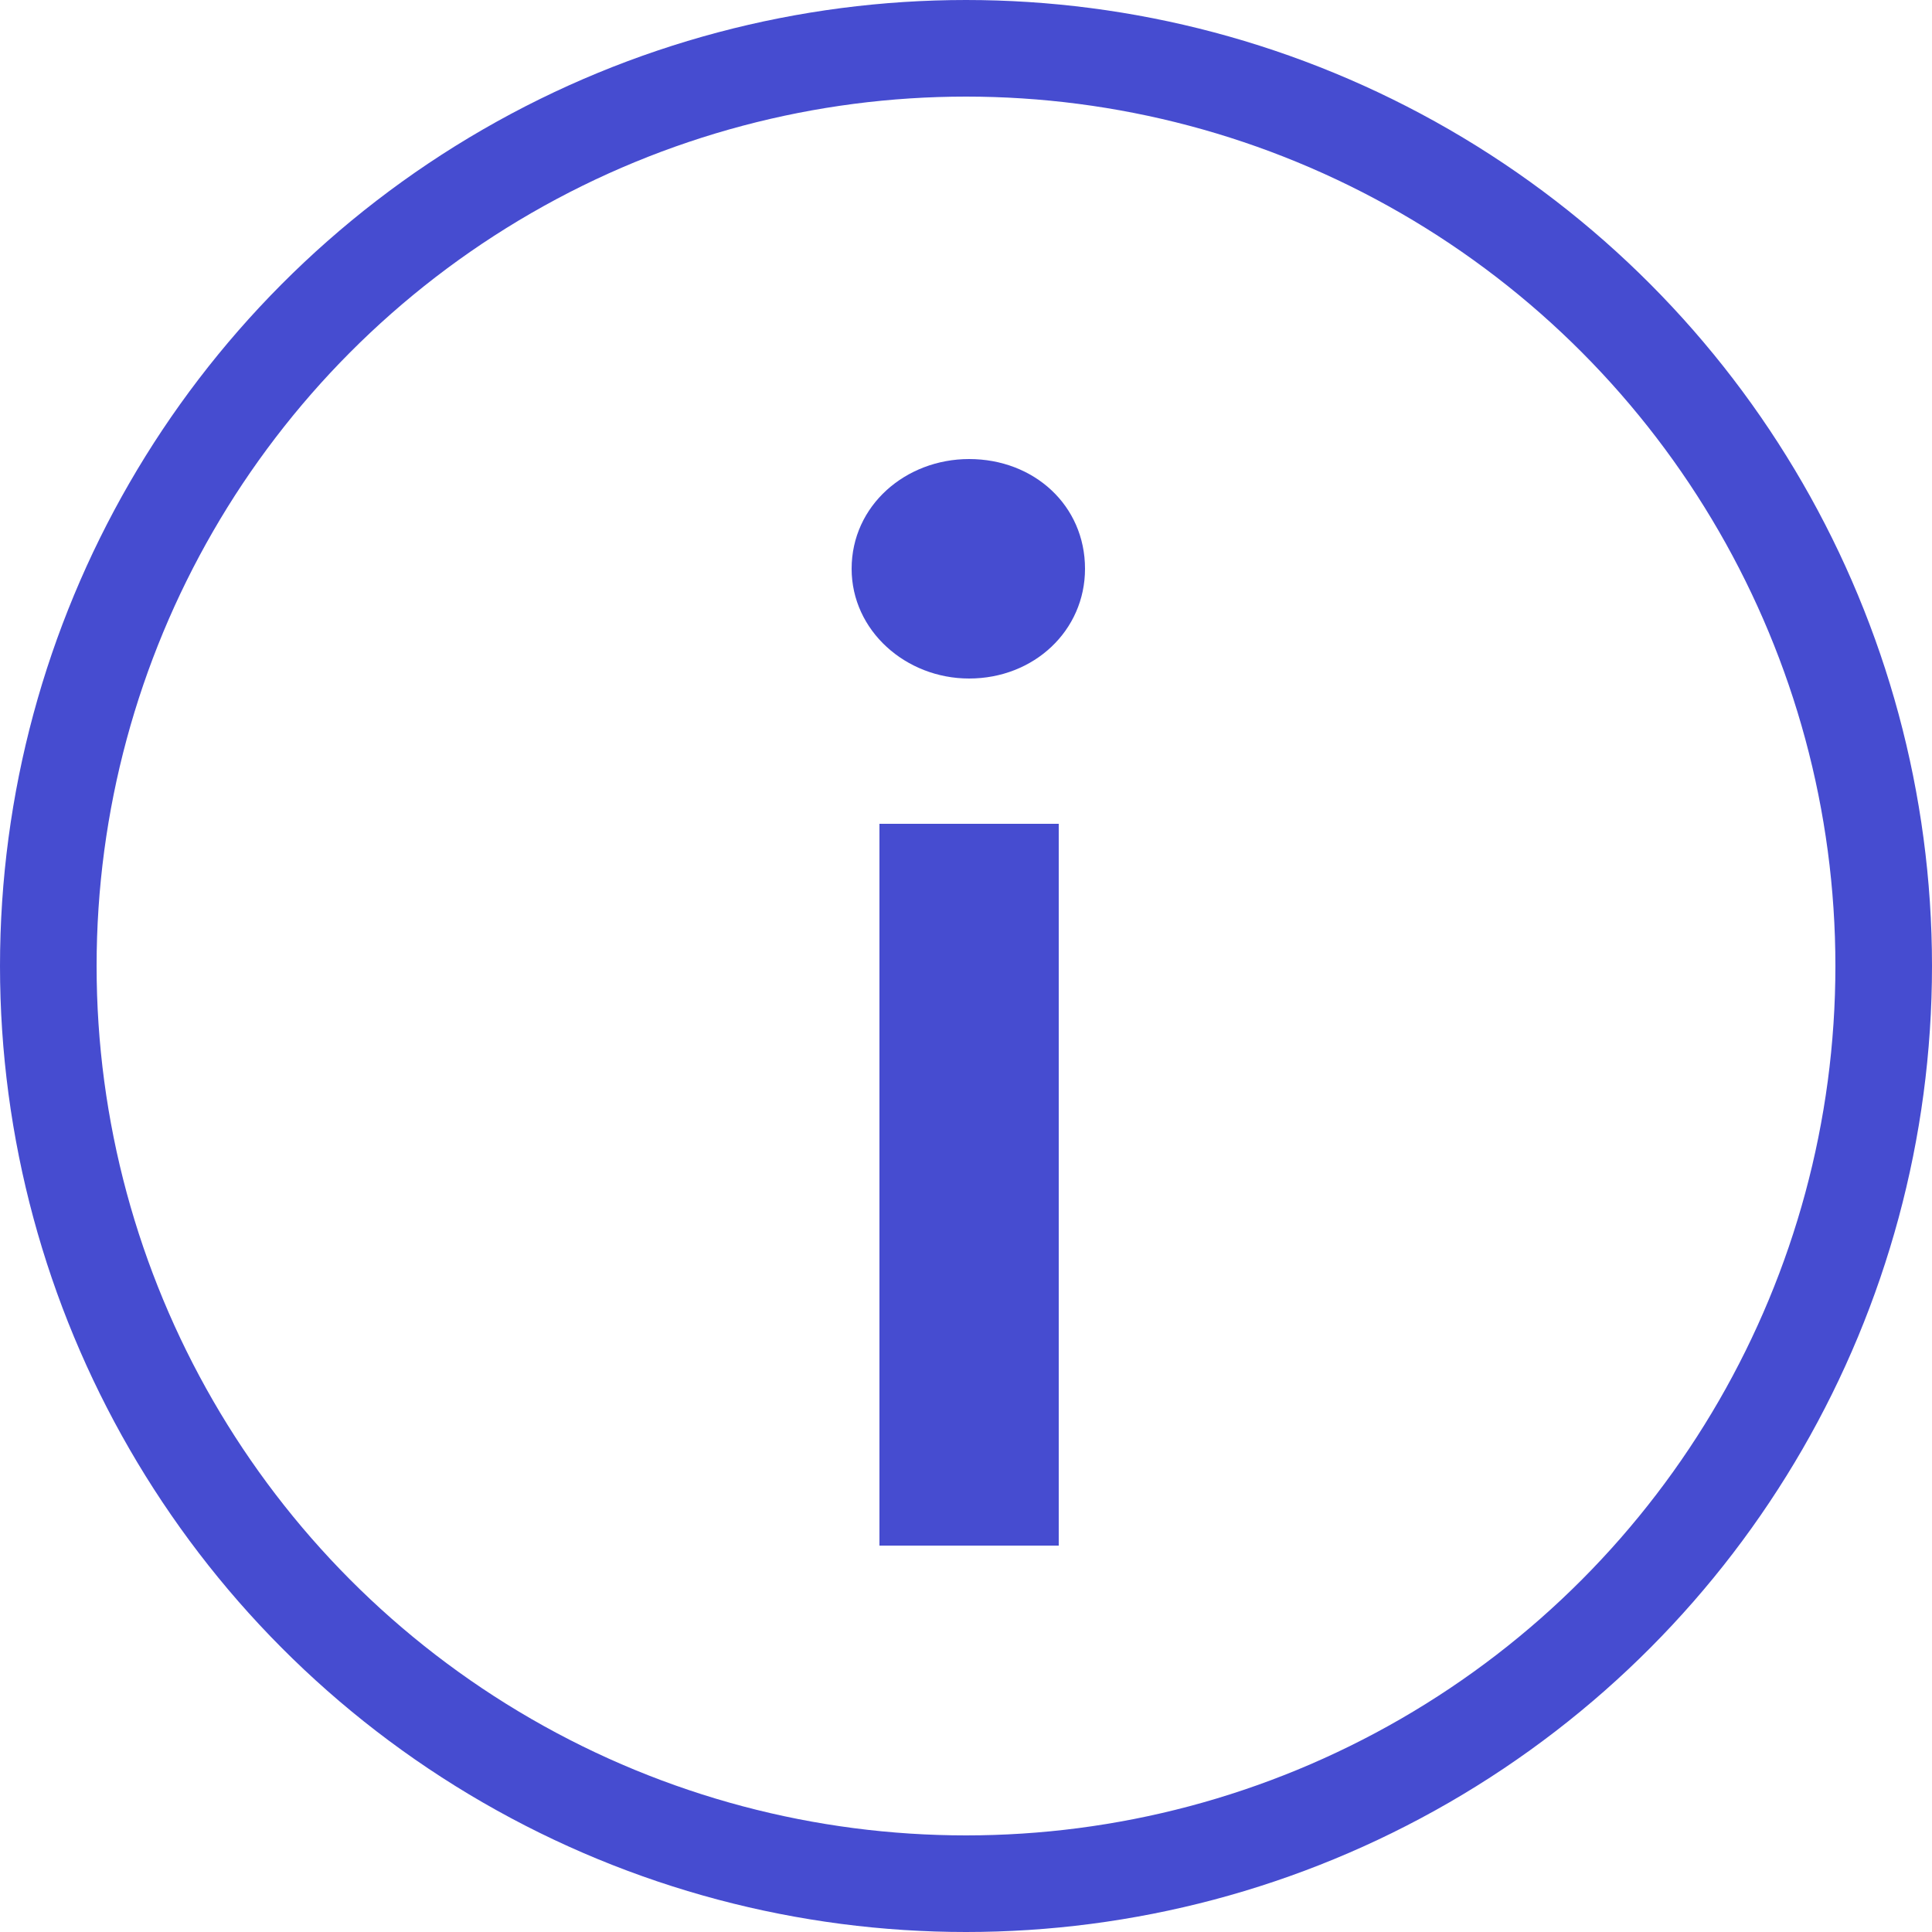 <svg width="20" height="20" xmlns="http://www.w3.org/2000/svg"><g fill="none" fill-rule="evenodd"><circle stroke="#464CD0" cx="10" cy="10" r="9.5"/><path d="M10.032 7.024c.672 0 1.2-.496 1.2-1.136 0-.656-.528-1.136-1.2-1.136-.656 0-1.216.48-1.216 1.136 0 .64.56 1.136 1.216 1.136zM10.96 16V8.528H9.104V16h1.856z" fill="#464CD0"/></g></svg>